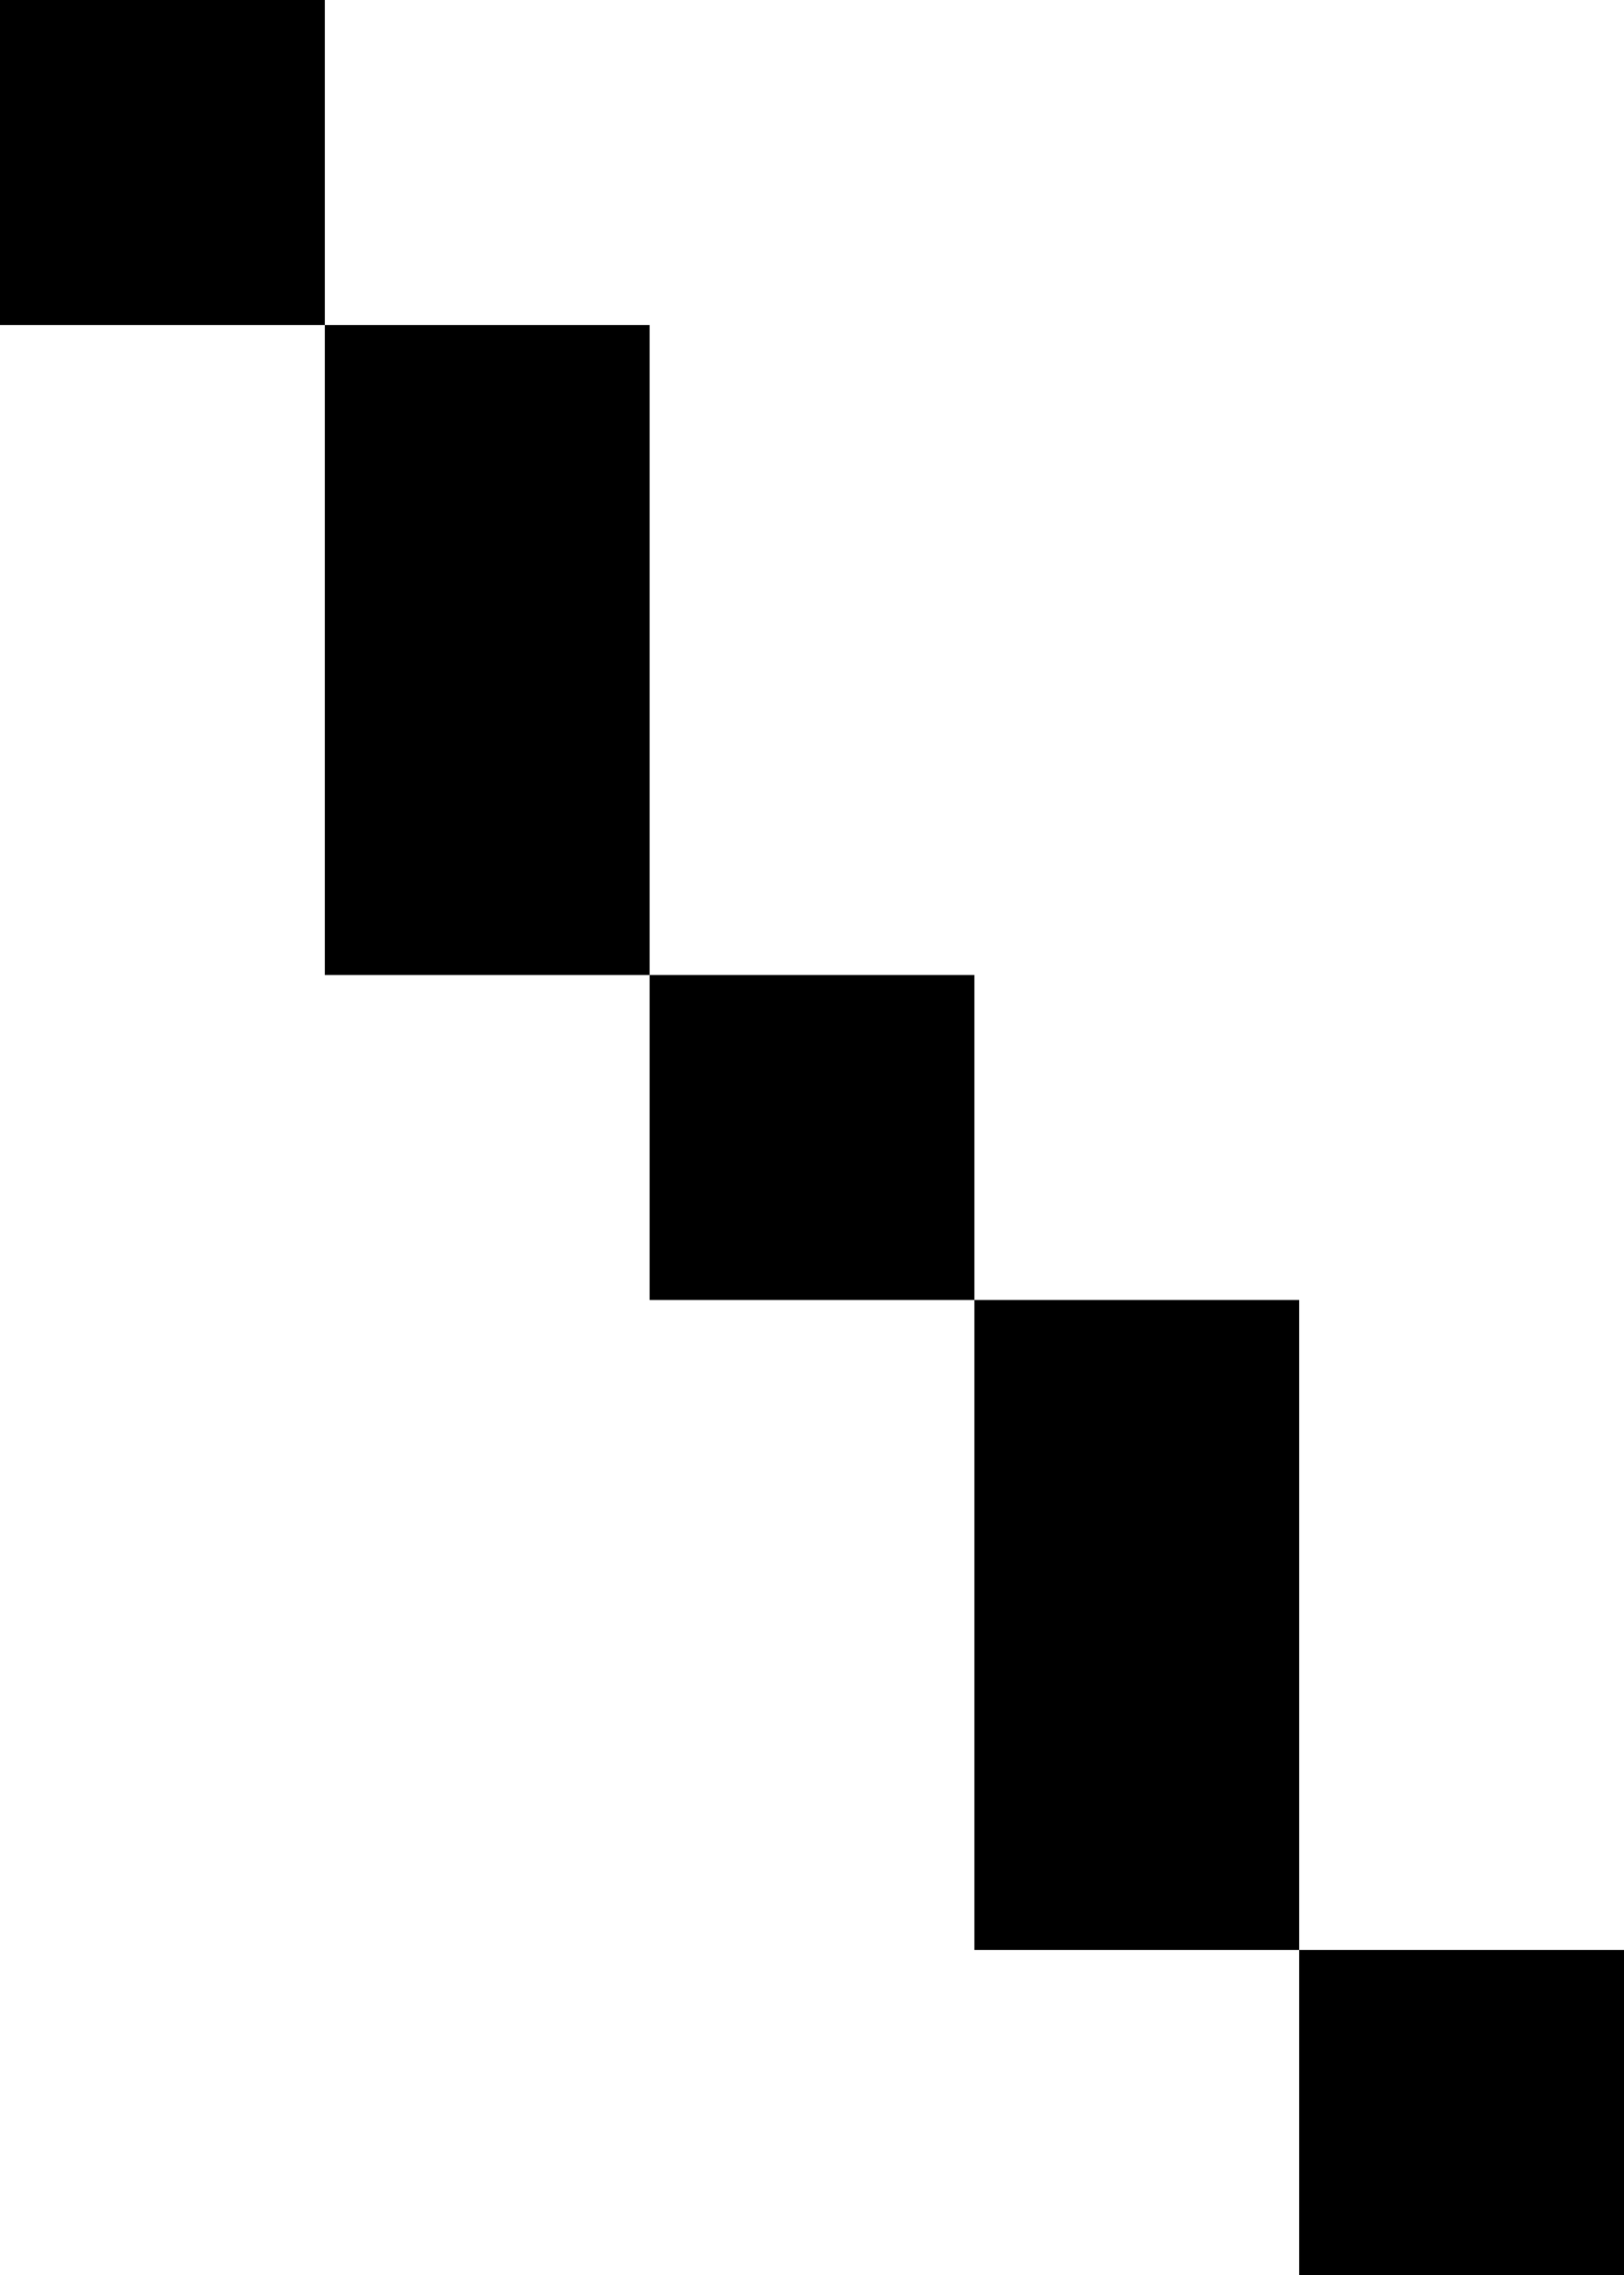 <?xml version="1.0" encoding="UTF-8" standalone="no"?>
<svg
   width="5"
   height="7"
   viewBox="0 0 5 7"
   version="1.1"
   id="svg18"
   xmlns="http://www.w3.org/2000/svg"
   xmlns:svg="http://www.w3.org/2000/svg">
  <defs
     id="defs2" />
  <path
     id="rect4"
     d="M 0 0 L 0 1 L 1 1 L 1 0 L 0 0 z M 1 1 L 1 2 L 1 3 L 2 3 L 2 2 L 2 1 L 1 1 z M 2 3 L 2 4 L 3 4 L 3 3 L 2 3 z M 3 4 L 3 5 L 3 6 L 4 6 L 4 5 L 4 4 L 3 4 z M 4 6 L 4 7 L 5 7 L 5 6 L 4 6 z " />
</svg>
